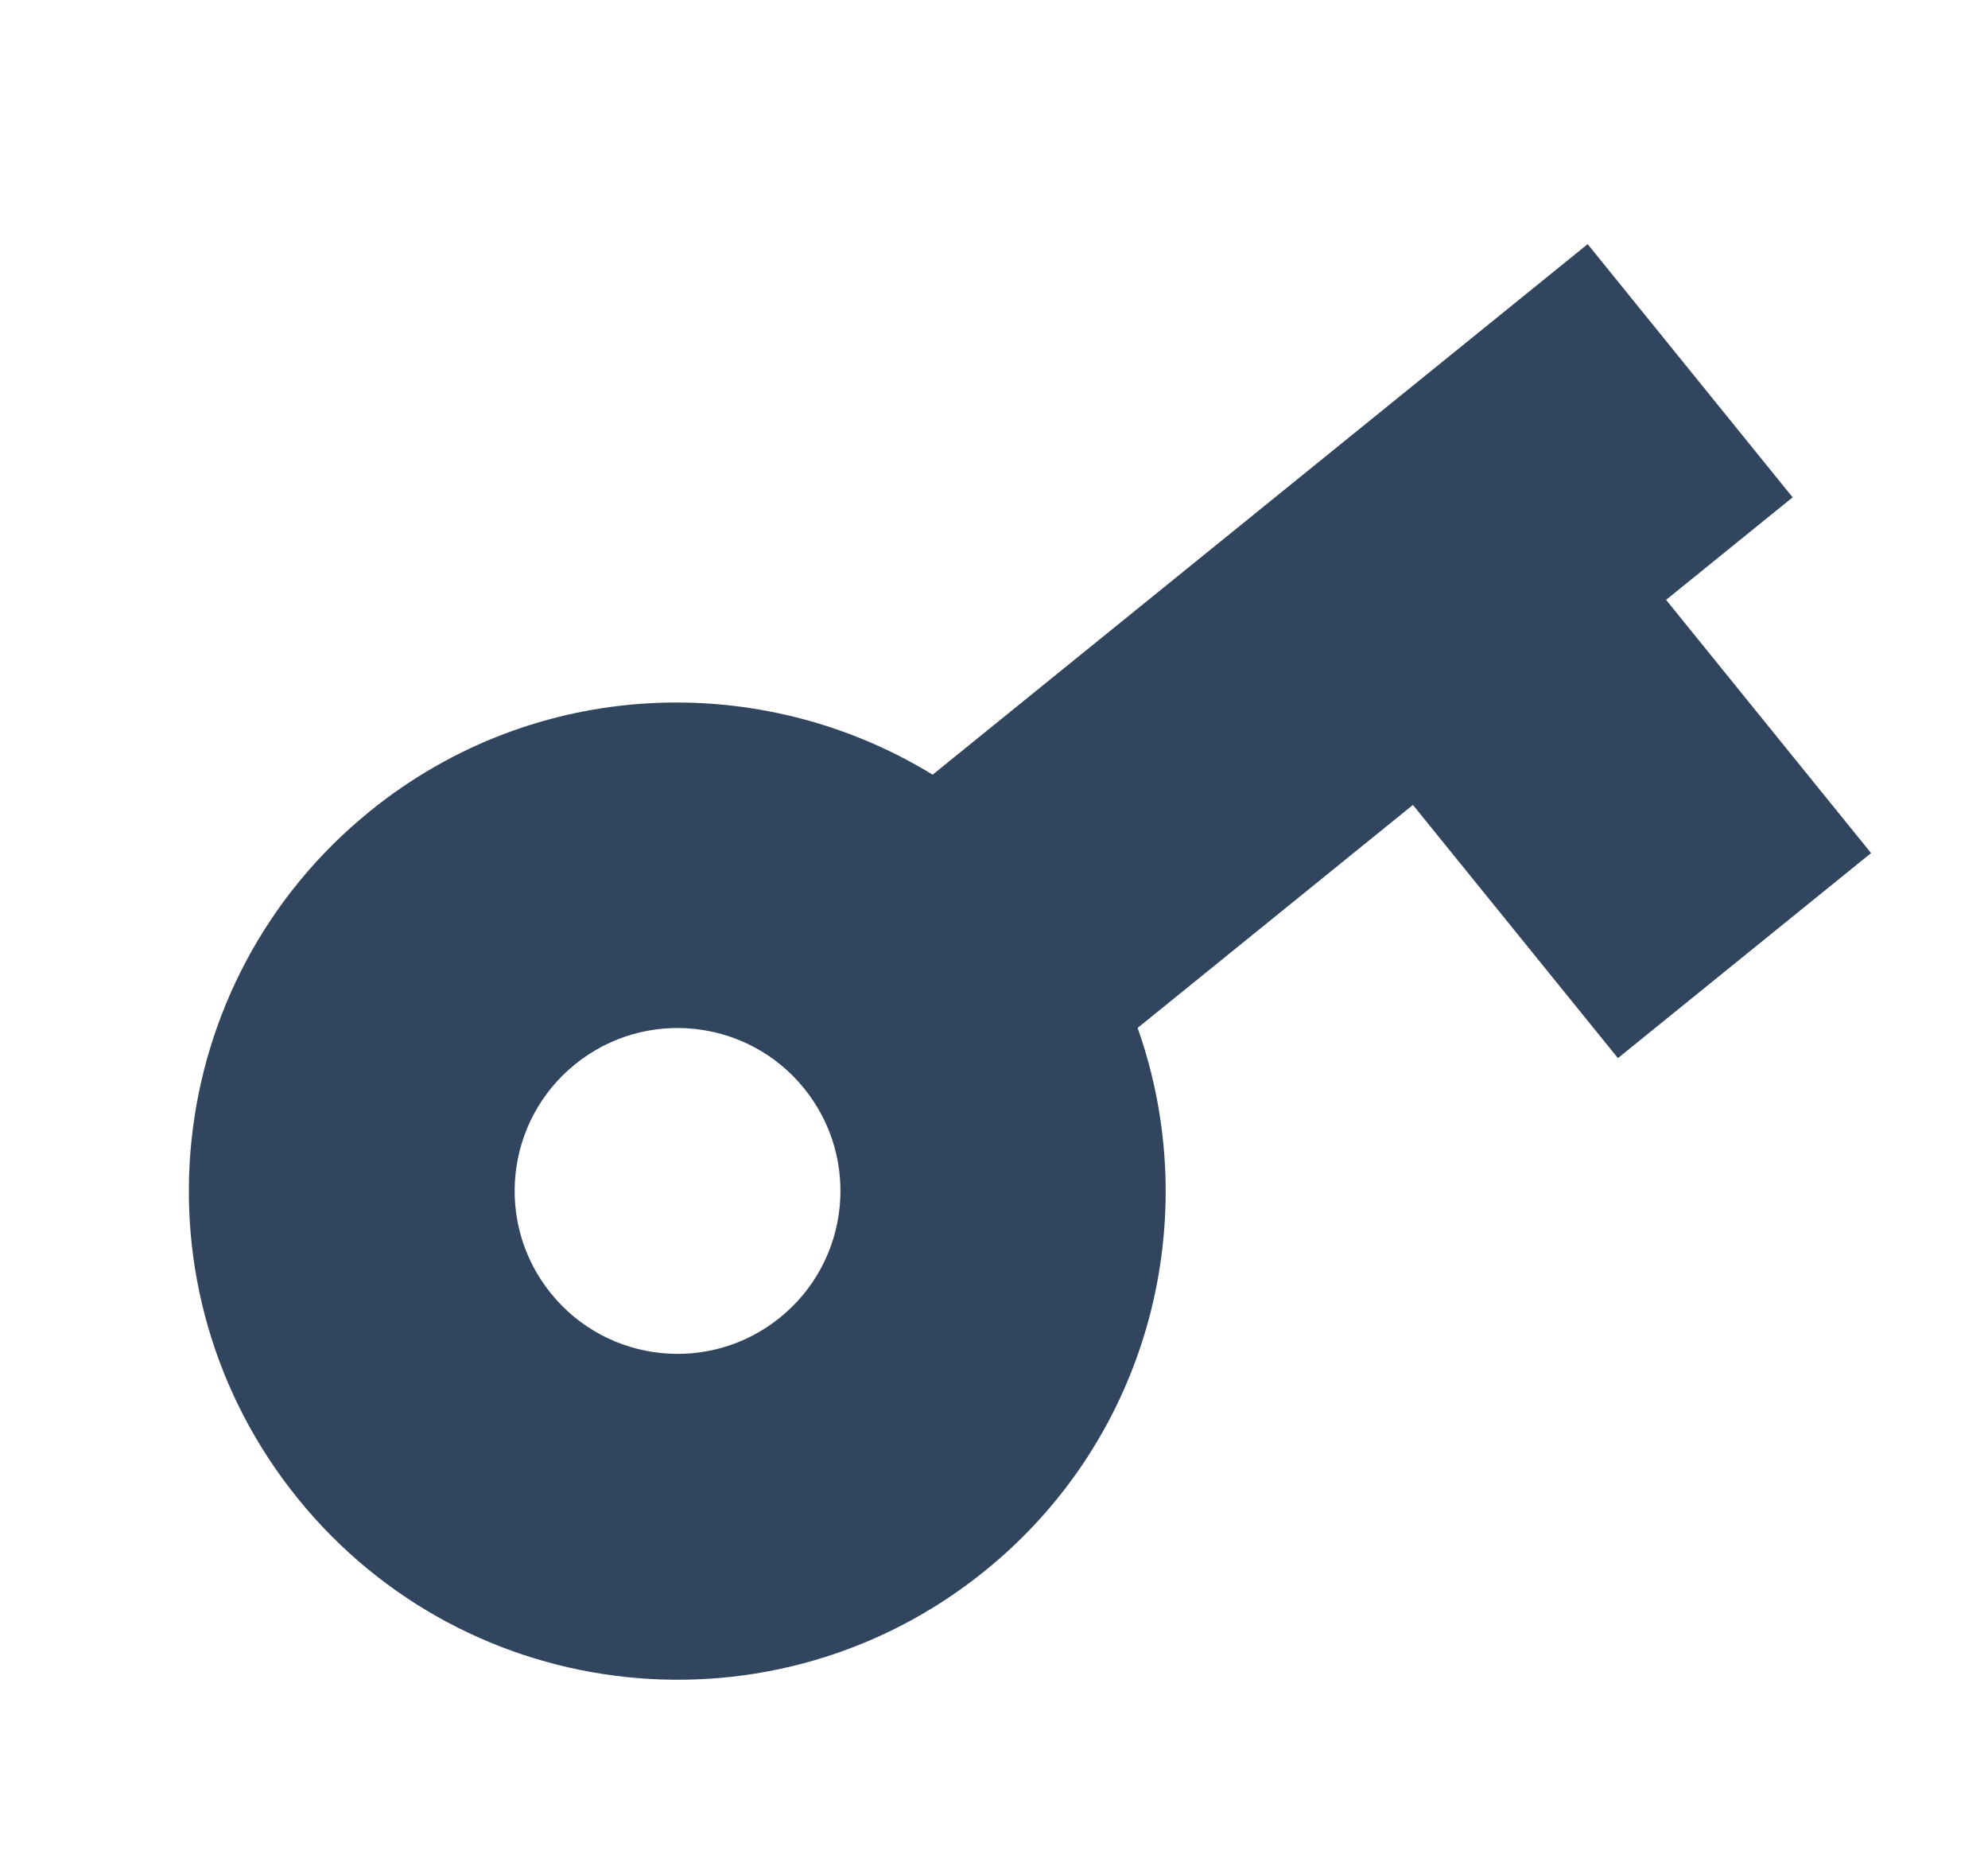 <svg width="84" height="79" viewBox="0.405 0.399 83.191 78.202" fill="none" xmlns="http://www.w3.org/2000/svg">
<path d="M39.432 32.79C32.25 28.389 22.803 28.716 15.89 34.314C7.111 41.423 5.758 54.293 12.868 63.072C19.977 71.851 32.846 73.204 41.626 66.094C48.538 60.497 50.823 51.324 48.011 43.384L59.531 34.055L68.11 44.648L78.703 36.07L70.125 25.476L75.421 21.187L66.843 10.594L39.432 32.79ZM33.047 55.501C30.121 57.871 25.831 57.42 23.461 54.493C21.091 51.567 21.542 47.277 24.469 44.907C27.395 42.538 31.685 42.989 34.055 45.915C36.425 48.842 35.974 53.131 33.047 55.501Z" fill="#31465E"/>
</svg>
